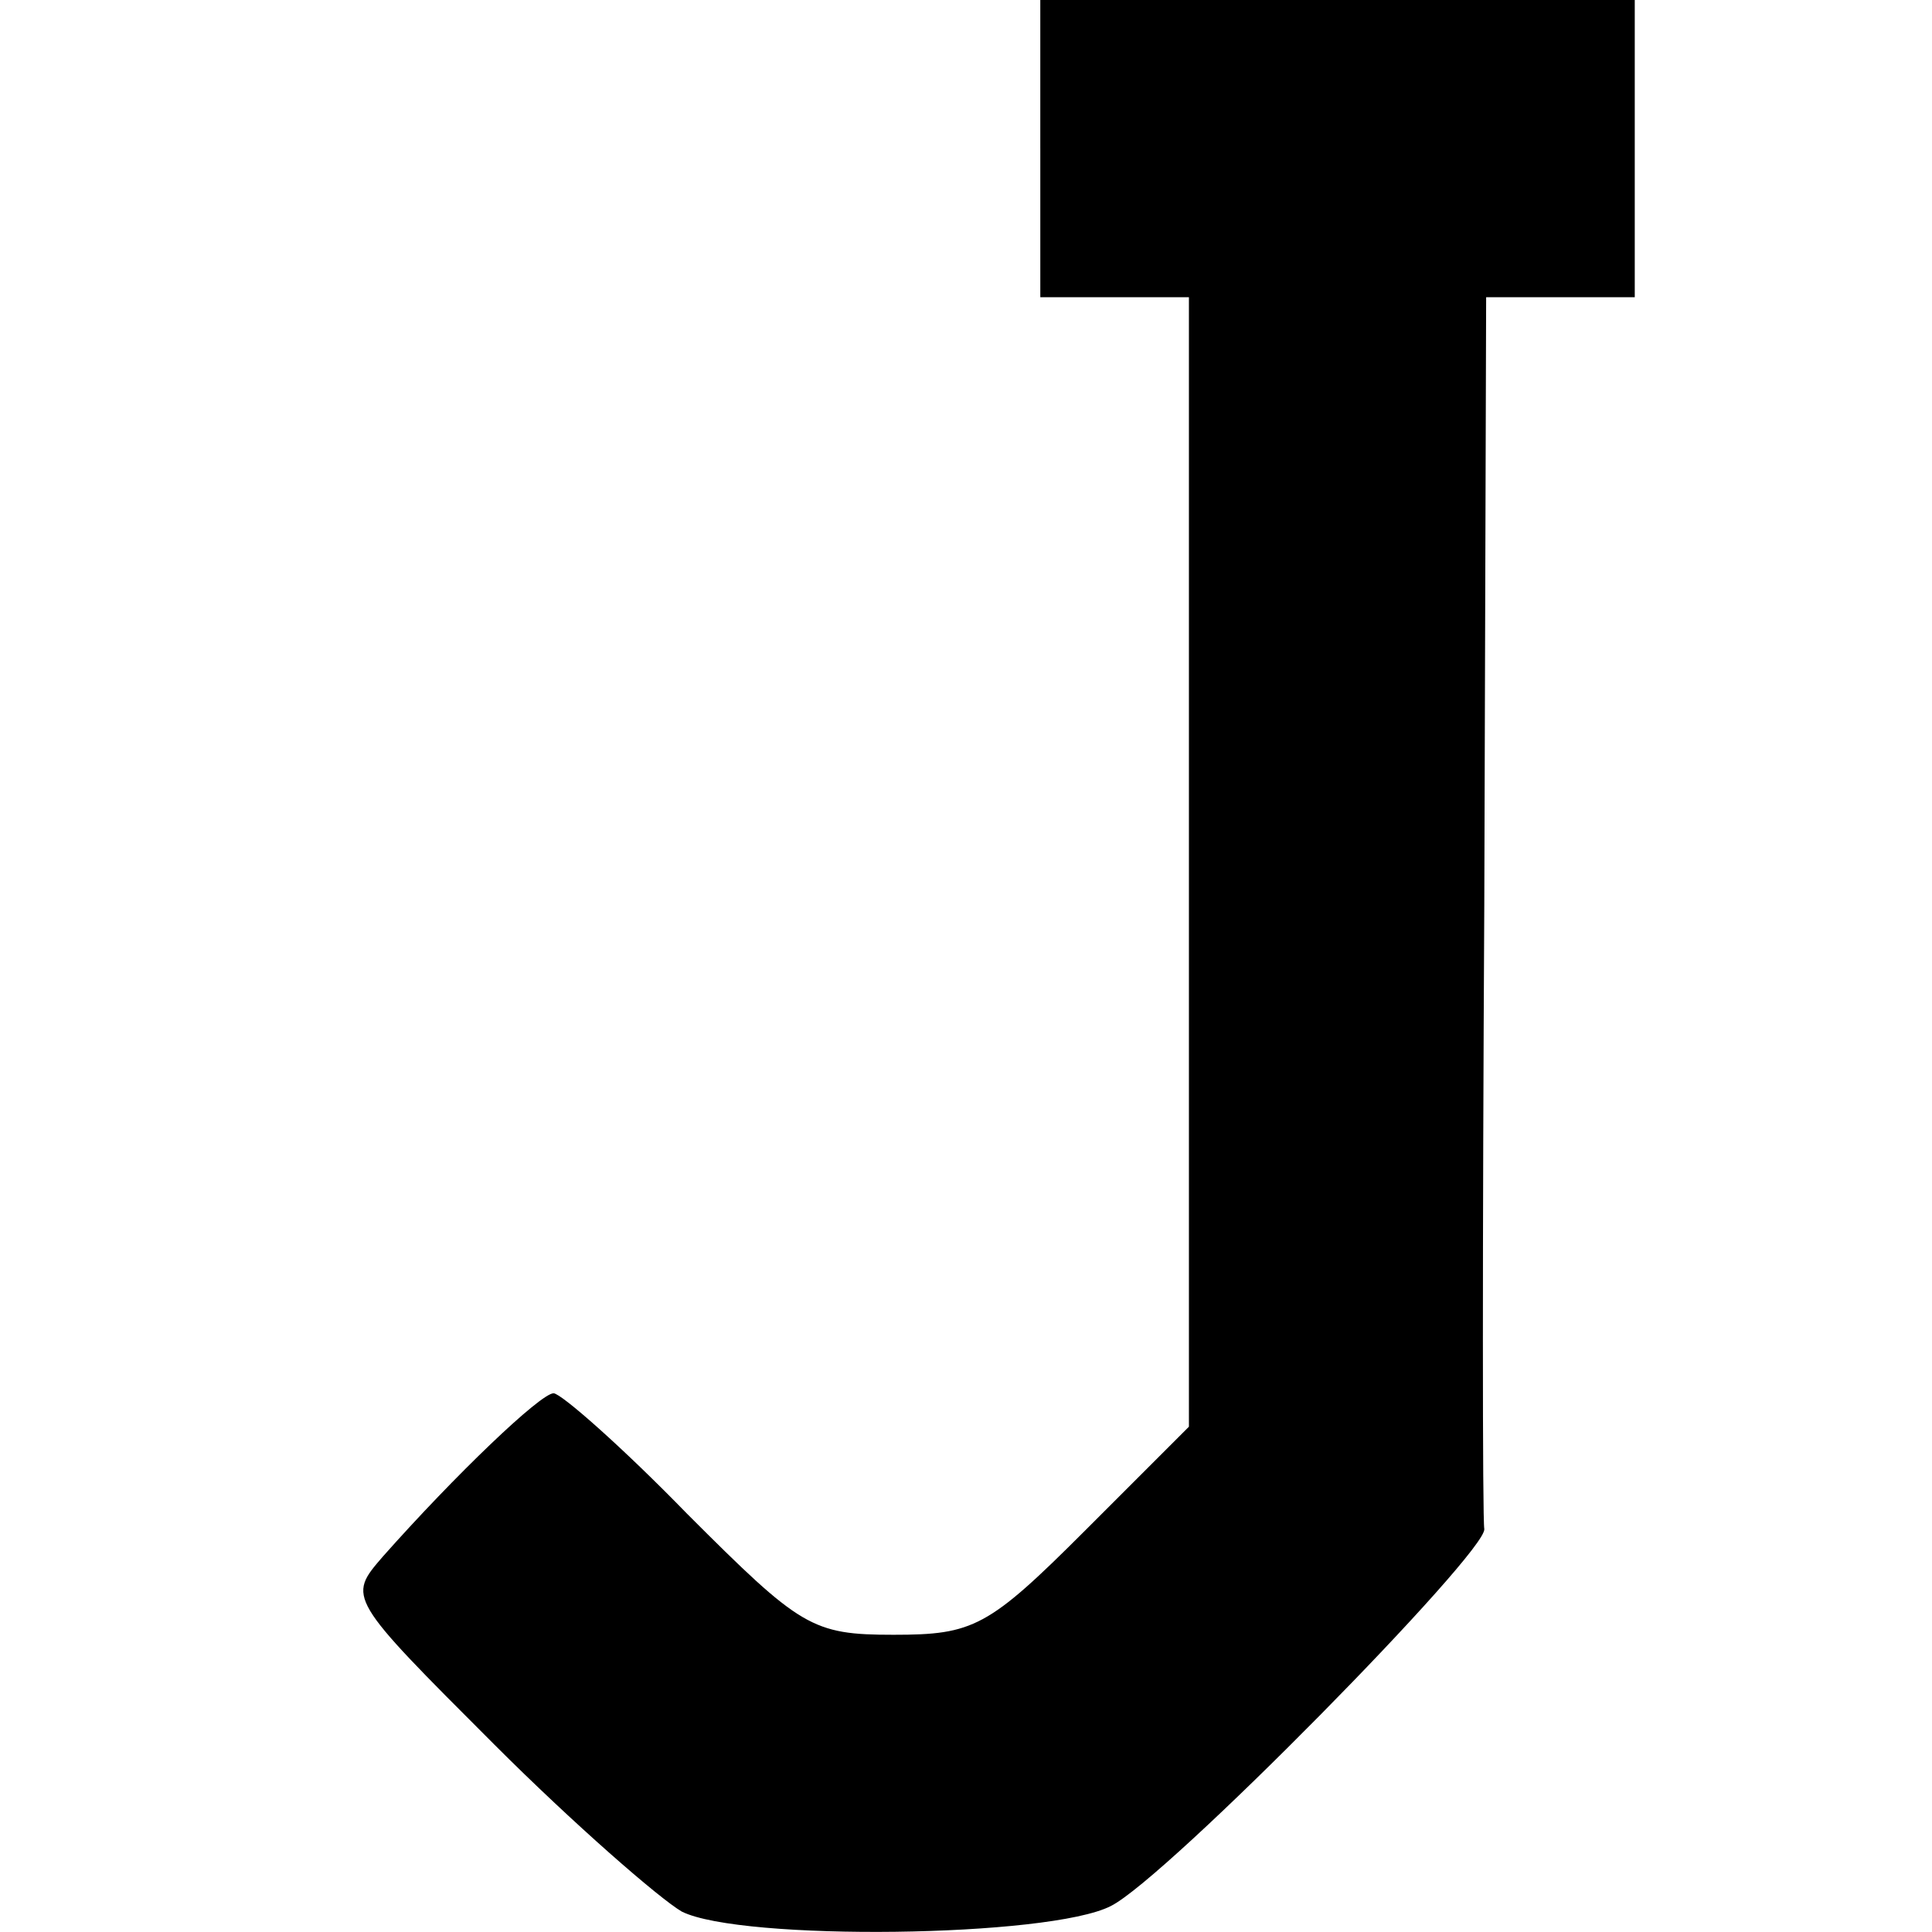 <?xml version="1.0" standalone="no"?>
<!DOCTYPE svg PUBLIC "-//W3C//DTD SVG 20010904//EN"
 "http://www.w3.org/TR/2001/REC-SVG-20010904/DTD/svg10.dtd">
<svg version="1.0" xmlns="http://www.w3.org/2000/svg"
 width="104pt" height="104pt" viewBox="0 0 104 104"
 preserveAspectRatio="xMidYMid meet">
<g transform="translate(0,104) scale(0.1,-0.1)"
fill="#000000" stroke="none">
<path d="M560 960 l0 -80 40 0 40 0 0 -304 0 -304 -56 -56 c-52 -52 -60 -56
-103 -56 -44 0 -50 4 -111 65 -35 36 -68 65 -72 65 -7 0 -53 -44 -92 -88 -19
-22 -19 -22 60 -101 43 -43 89 -83 101 -90 32 -16 198 -14 231 3 30 15 203
191 201 203 -1 5 -1 155 0 336 l1 327 40 0 40 0 0 80 0 80 -160 0 -160 0 0
-80z"/>
</g>
</svg>

